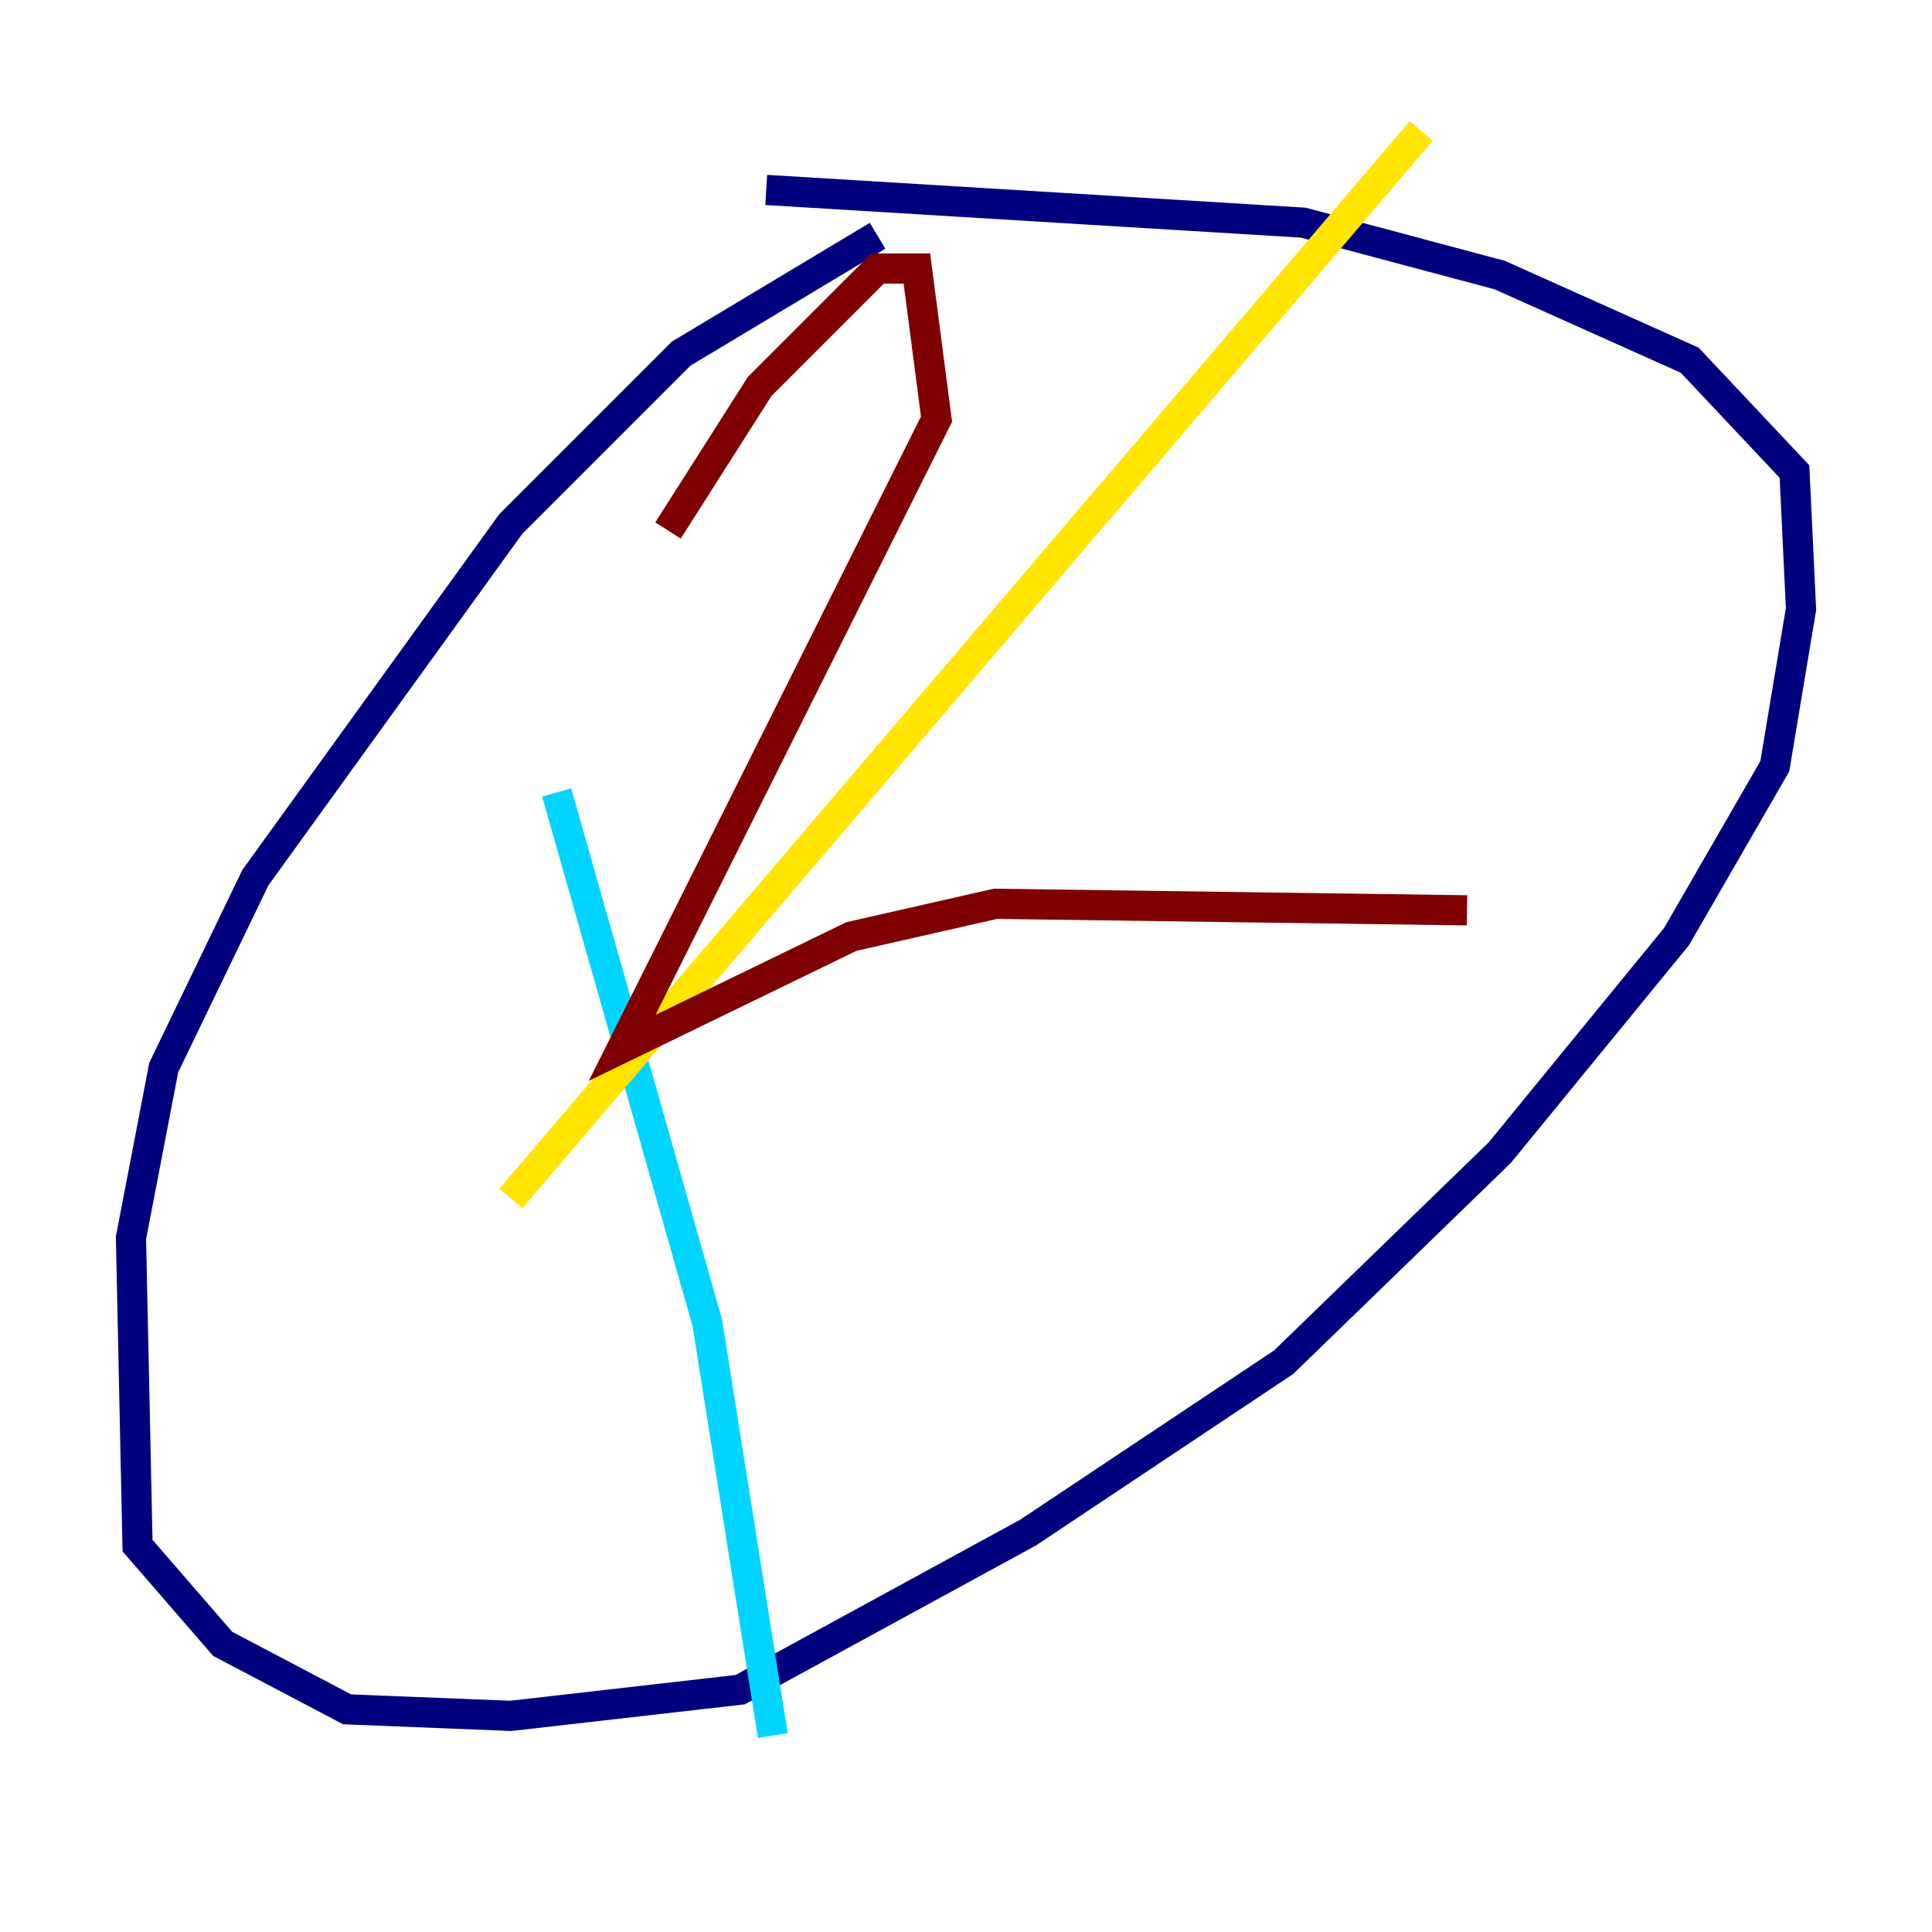 <?xml version="1.0" encoding="utf-8" ?>
<svg baseProfile="tiny" height="128" version="1.2" viewBox="0,0,128,128" width="128" xmlns="http://www.w3.org/2000/svg" xmlns:ev="http://www.w3.org/2001/xml-events" xmlns:xlink="http://www.w3.org/1999/xlink"><defs /><polyline fill="none" points="58.142,15.62 45.125,23.43 33.844,34.712 16.922,58.142 10.848,70.725 8.678,82.007 9.112,102.4 14.752,108.909 22.997,113.248 33.844,113.681 49.031,111.946 68.122,101.532 85.044,90.251 99.363,76.366 111.078,62.047 117.586,50.766 119.322,40.352 118.888,31.241 111.946,23.864 99.363,18.224 86.346,14.752 50.766,12.583" stroke="#00007f" stroke-width="2" /><polyline fill="none" points="36.881,52.502 46.861,87.647 51.2,114.983" stroke="#00d4ff" stroke-width="2" /><polyline fill="none" points="94.156,8.678 33.844,79.403" stroke="#ffe500" stroke-width="2" /><polyline fill="none" points="44.258,35.146 50.332,25.6 58.142,17.79 60.746,17.79 62.047,27.77 41.22,69.424 56.407,62.047 65.953,59.878 97.193,60.312" stroke="#7f0000" stroke-width="2" /></svg>